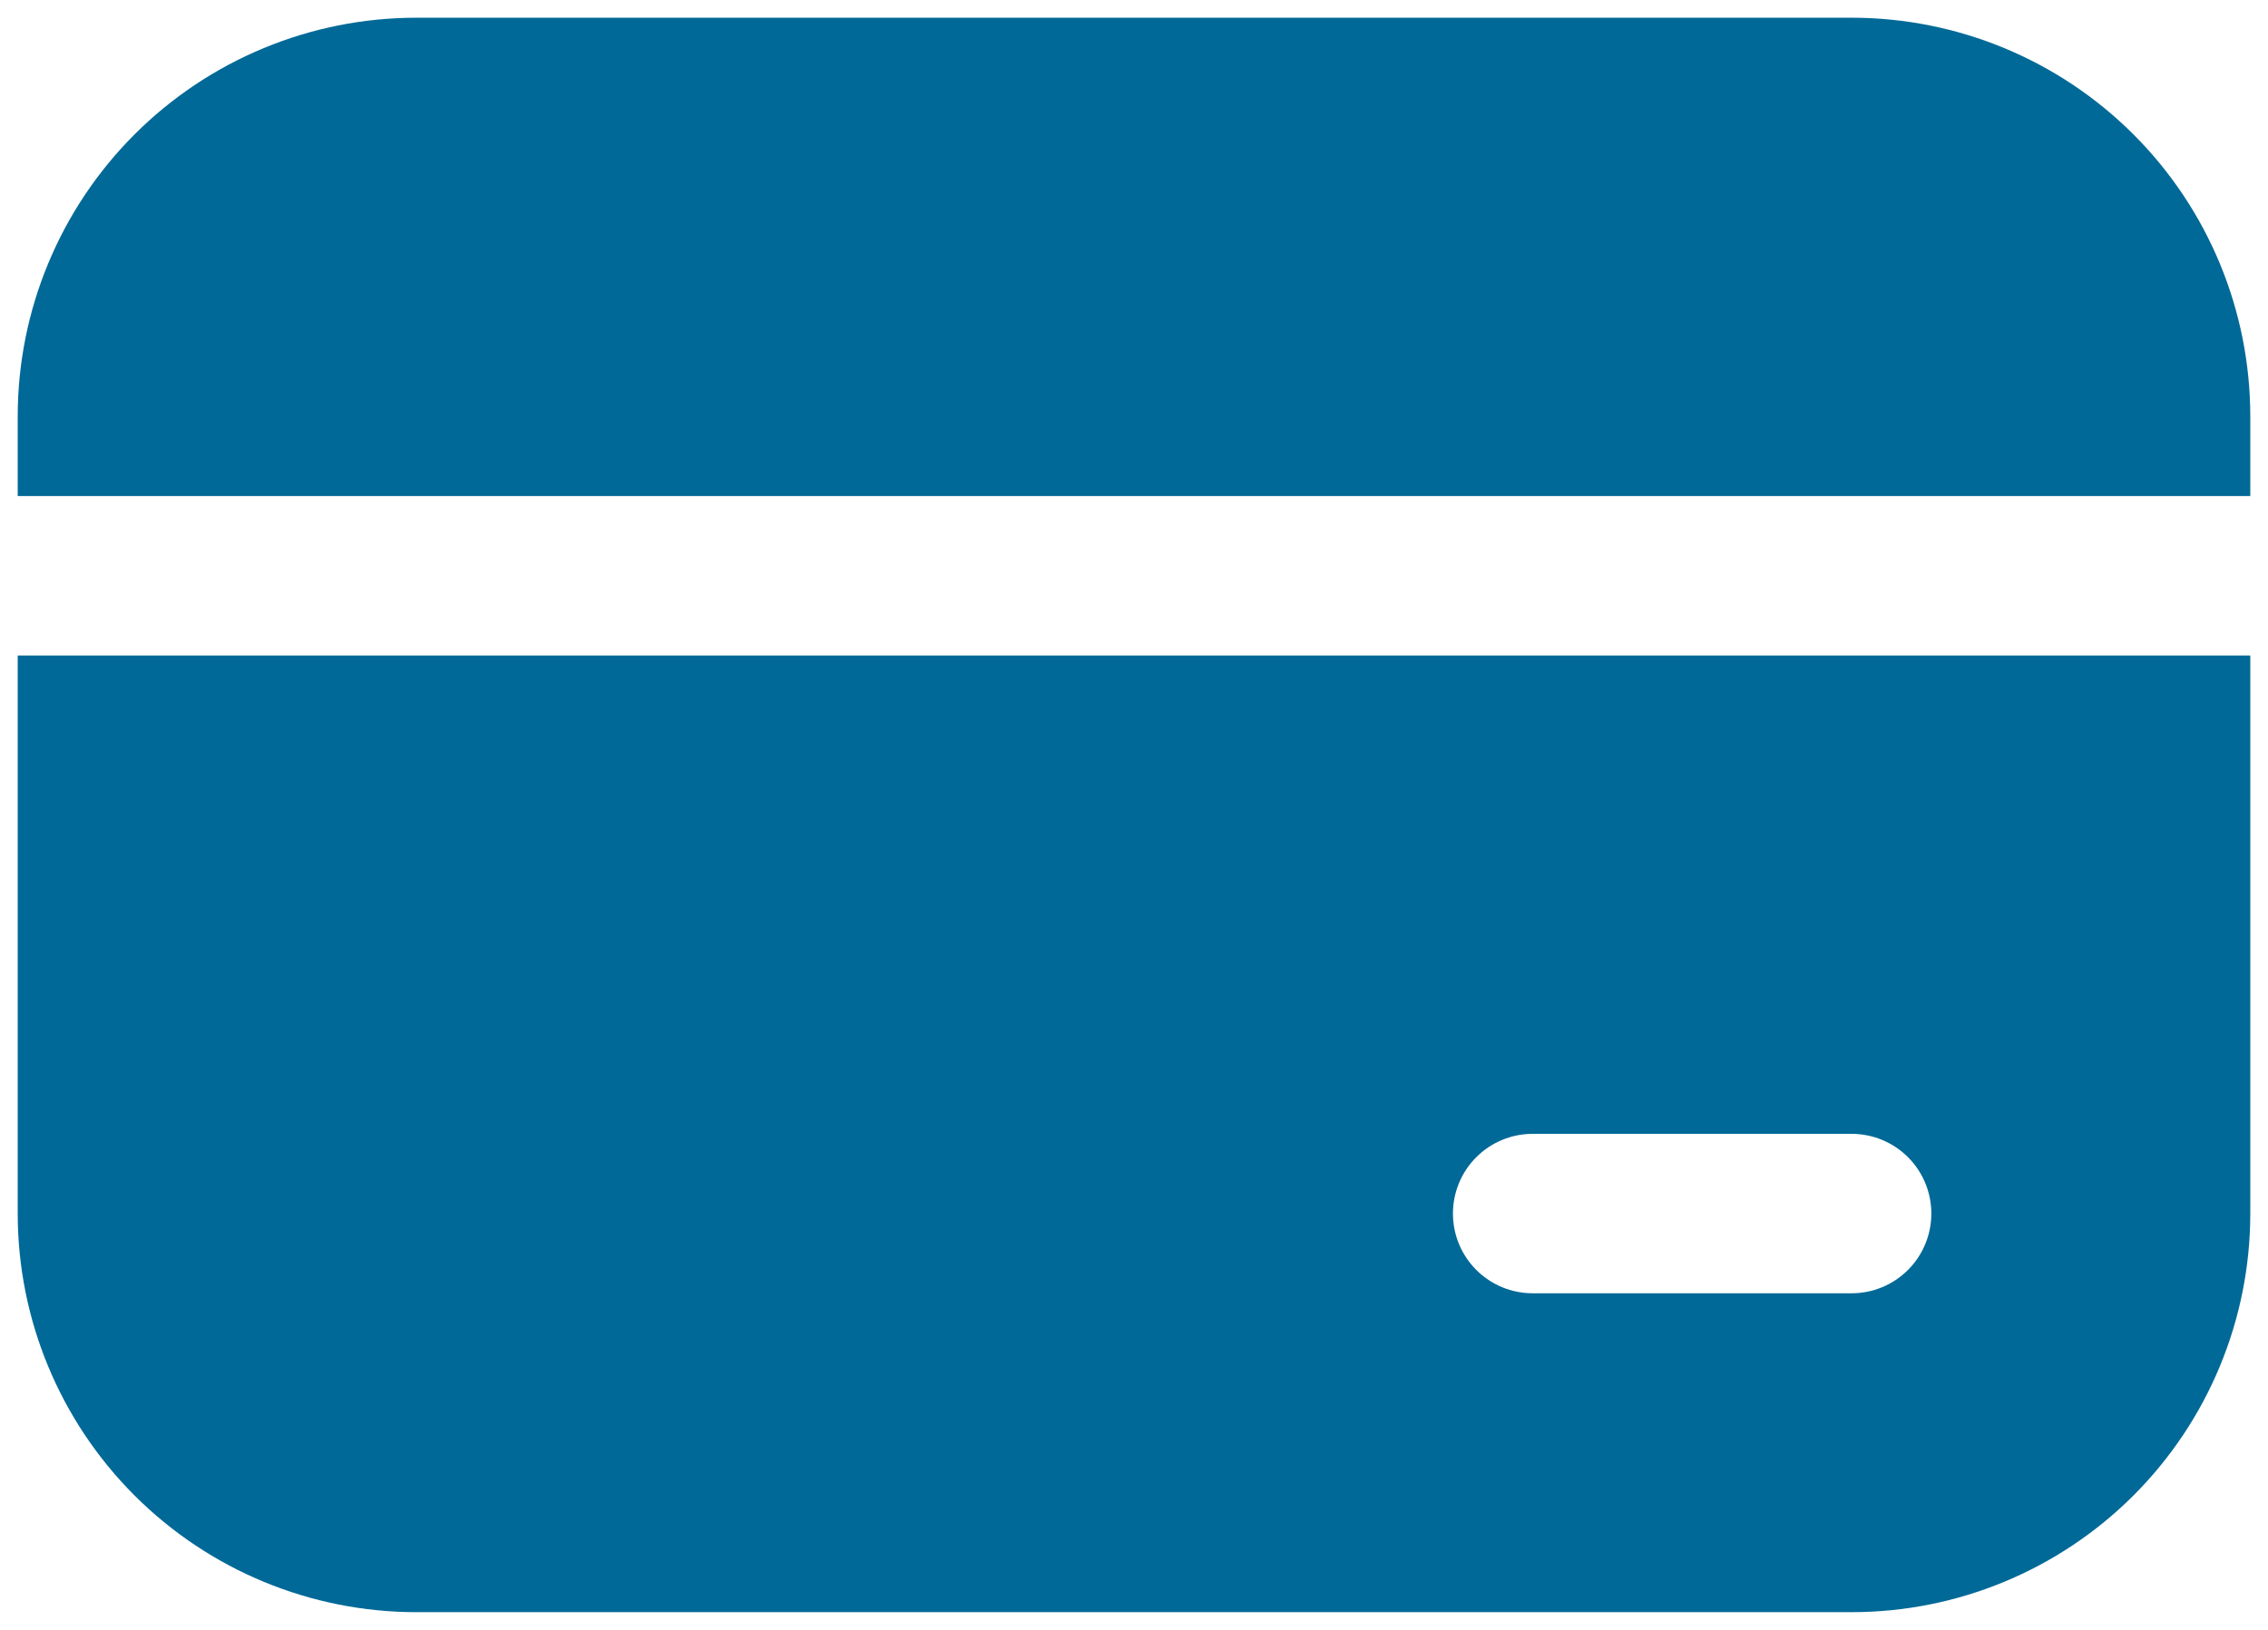 <svg width="64" height="46" viewBox="0 0 64 46" fill="none" xmlns="http://www.w3.org/2000/svg">
<path d="M11.75 0.5C8.766 0.5 5.905 1.685 3.795 3.795C1.685 5.905 0.5 8.766 0.5 11.75V14H63.5V11.75C63.5 8.766 62.315 5.905 60.205 3.795C58.095 1.685 55.234 0.5 52.25 0.5H11.75ZM63.5 18.5H0.5V34.25C0.5 37.234 1.685 40.095 3.795 42.205C5.905 44.315 8.766 45.5 11.75 45.5H52.25C55.234 45.5 58.095 44.315 60.205 42.205C62.315 40.095 63.5 37.234 63.5 34.25V18.5ZM43.25 32H52.25C52.847 32 53.419 32.237 53.841 32.659C54.263 33.081 54.5 33.653 54.5 34.25C54.5 34.847 54.263 35.419 53.841 35.841C53.419 36.263 52.847 36.5 52.25 36.5H43.25C42.653 36.5 42.081 36.263 41.659 35.841C41.237 35.419 41 34.847 41 34.25C41 33.653 41.237 33.081 41.659 32.659C42.081 32.237 42.653 32 43.25 32Z" fill="#006997"/>
</svg>
